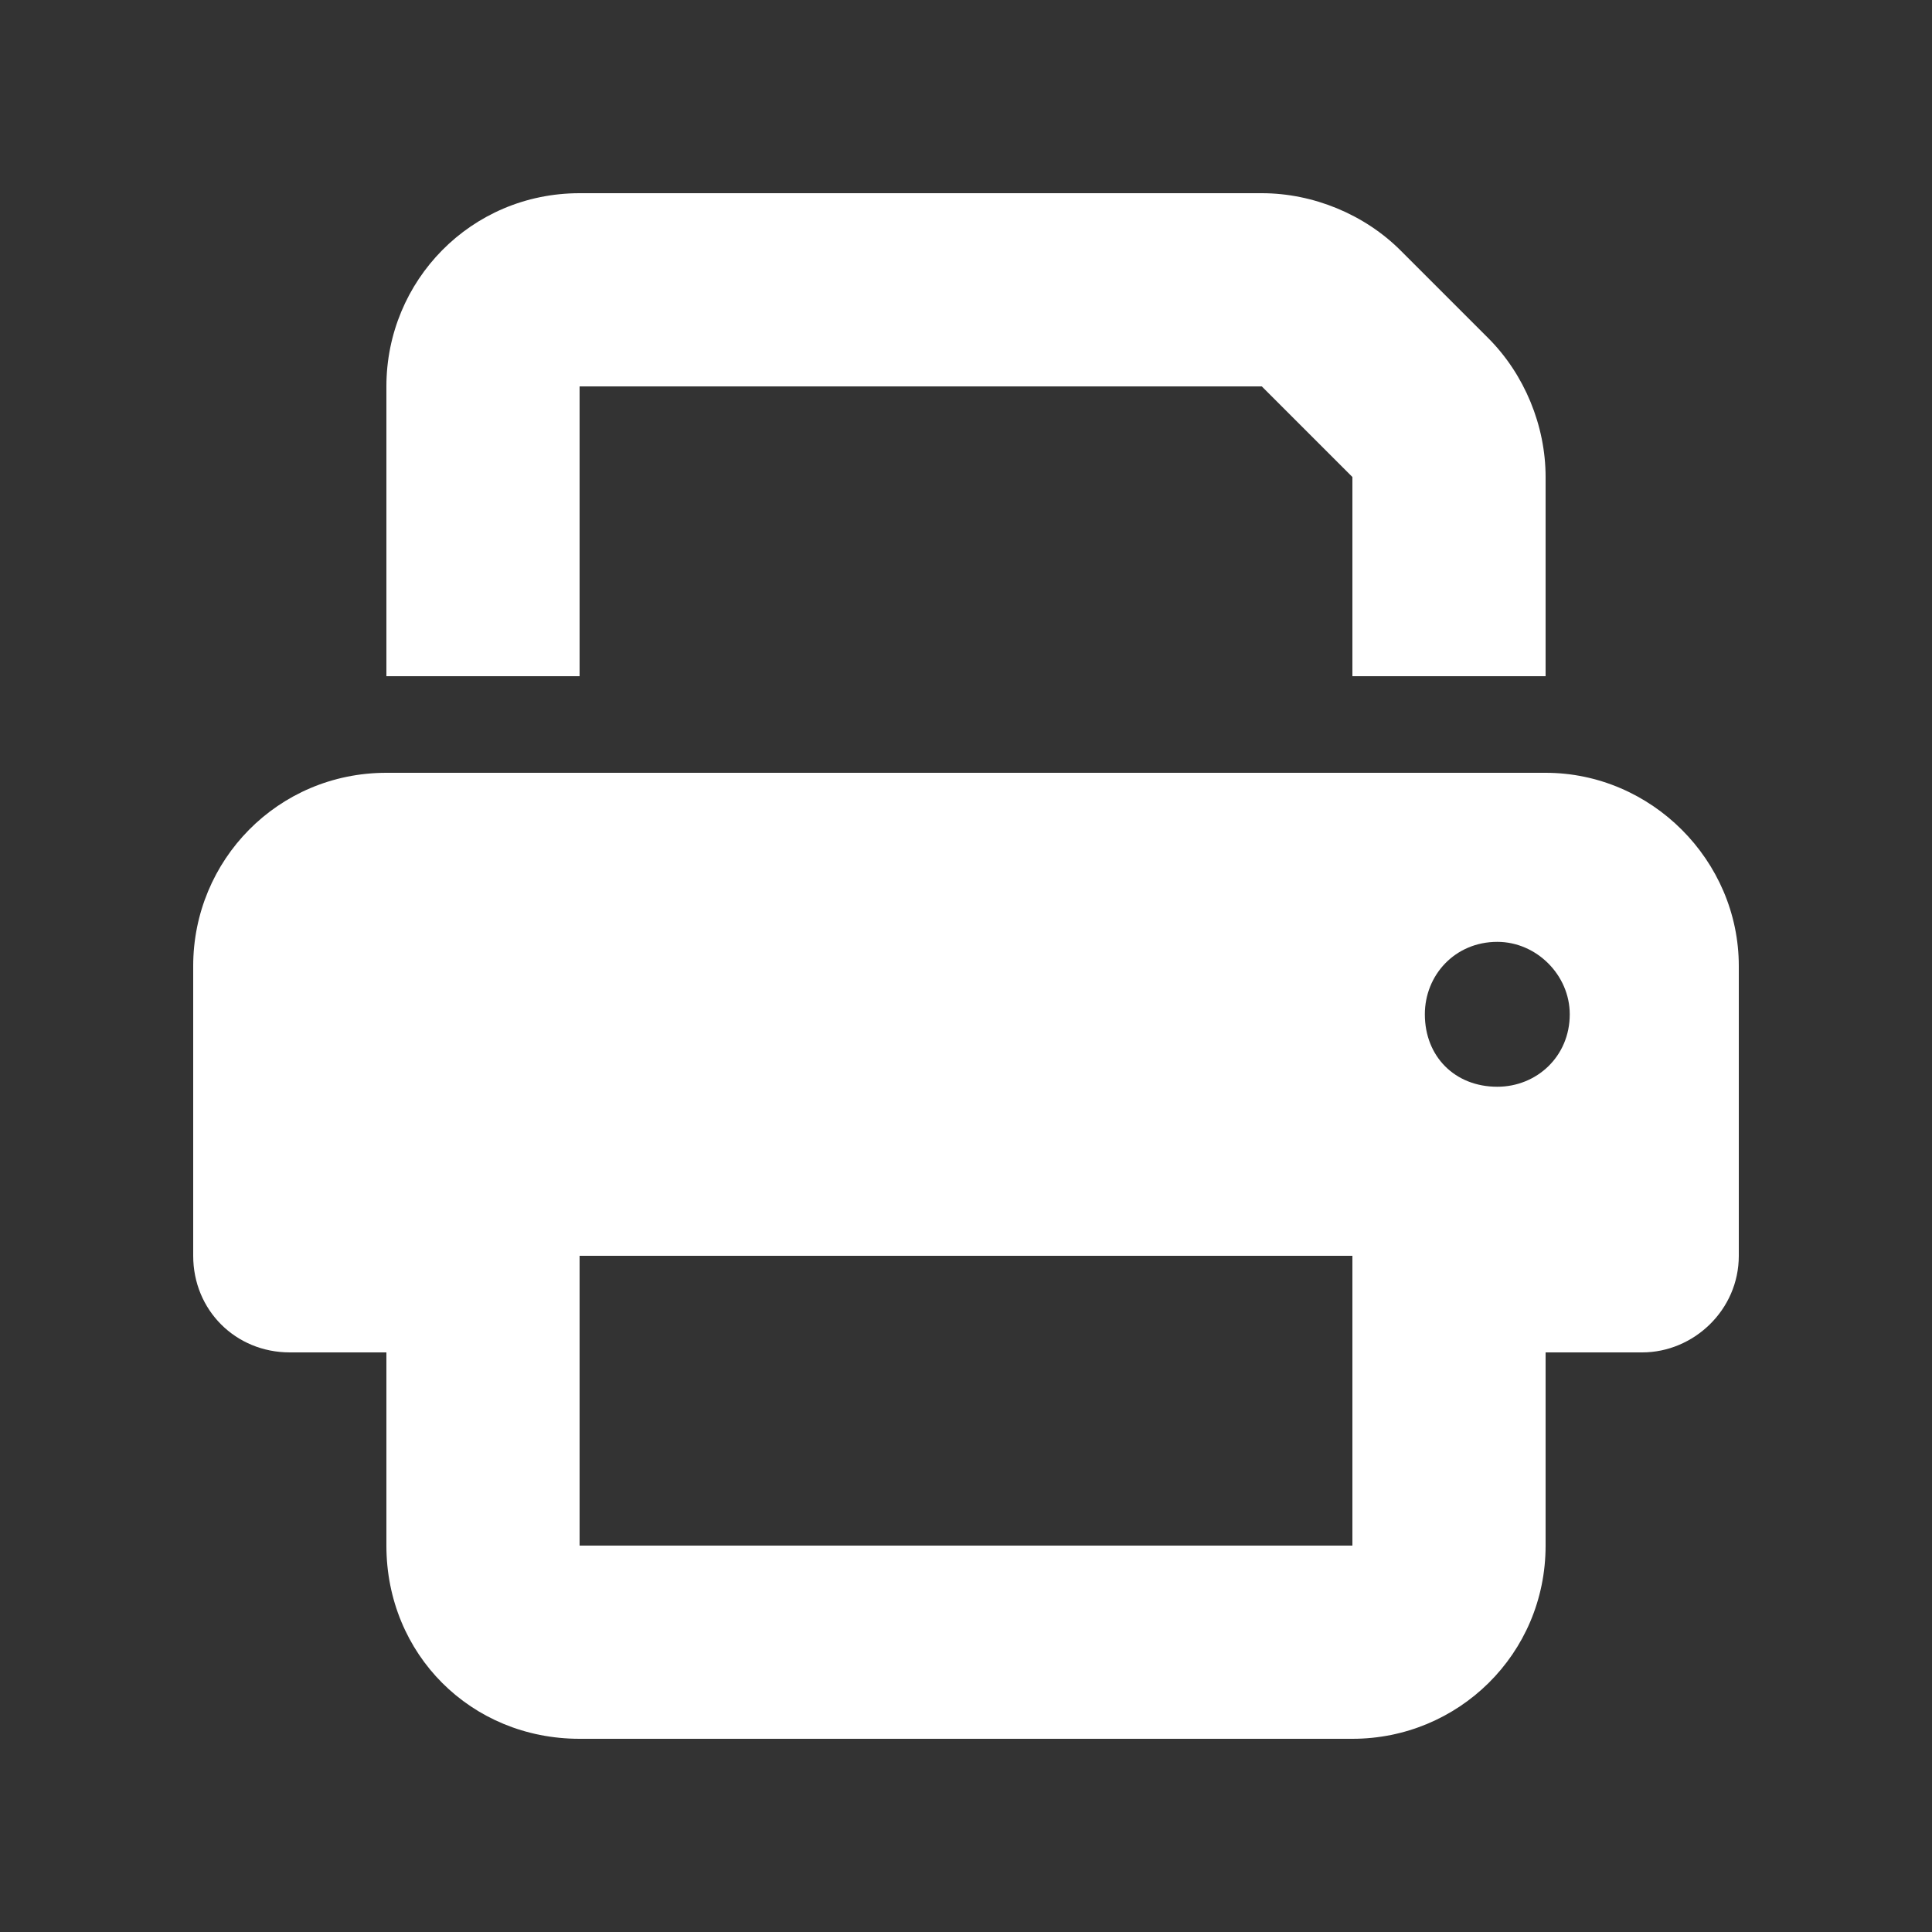 <svg width="20" height="20" viewBox="0 0 20 20" fill="none" xmlns="http://www.w3.org/2000/svg">
<rect x="0" y="0" width="20" height="20" fill="#333333" stroke="none"/>
<path d="M6 2H13.062C13.594 2 14.125 2.219 14.5 2.594L15.406 3.5C15.781 3.875 16 4.406 16 4.938V7H14V4.938L13.062 4H6V7H4V4C4 2.906 4.875 2 6 2ZM14 13H6V13.5V14V16H14V14V13ZM16 14V16C16 17.125 15.094 18 14 18H6C4.875 18 4 17.125 4 16V14H3C2.438 14 2 13.562 2 13V10C2 8.906 2.875 8 4 8H16C17.094 8 18 8.906 18 10V13C18 13.562 17.531 14 17 14H16ZM15.5 9.75C15.062 9.75 14.75 10.094 14.75 10.5C14.75 10.938 15.062 11.25 15.5 11.25C15.906 11.25 16.25 10.938 16.25 10.5C16.25 10.094 15.906 9.75 15.5 9.75Z" fill="white"/>
</svg>
